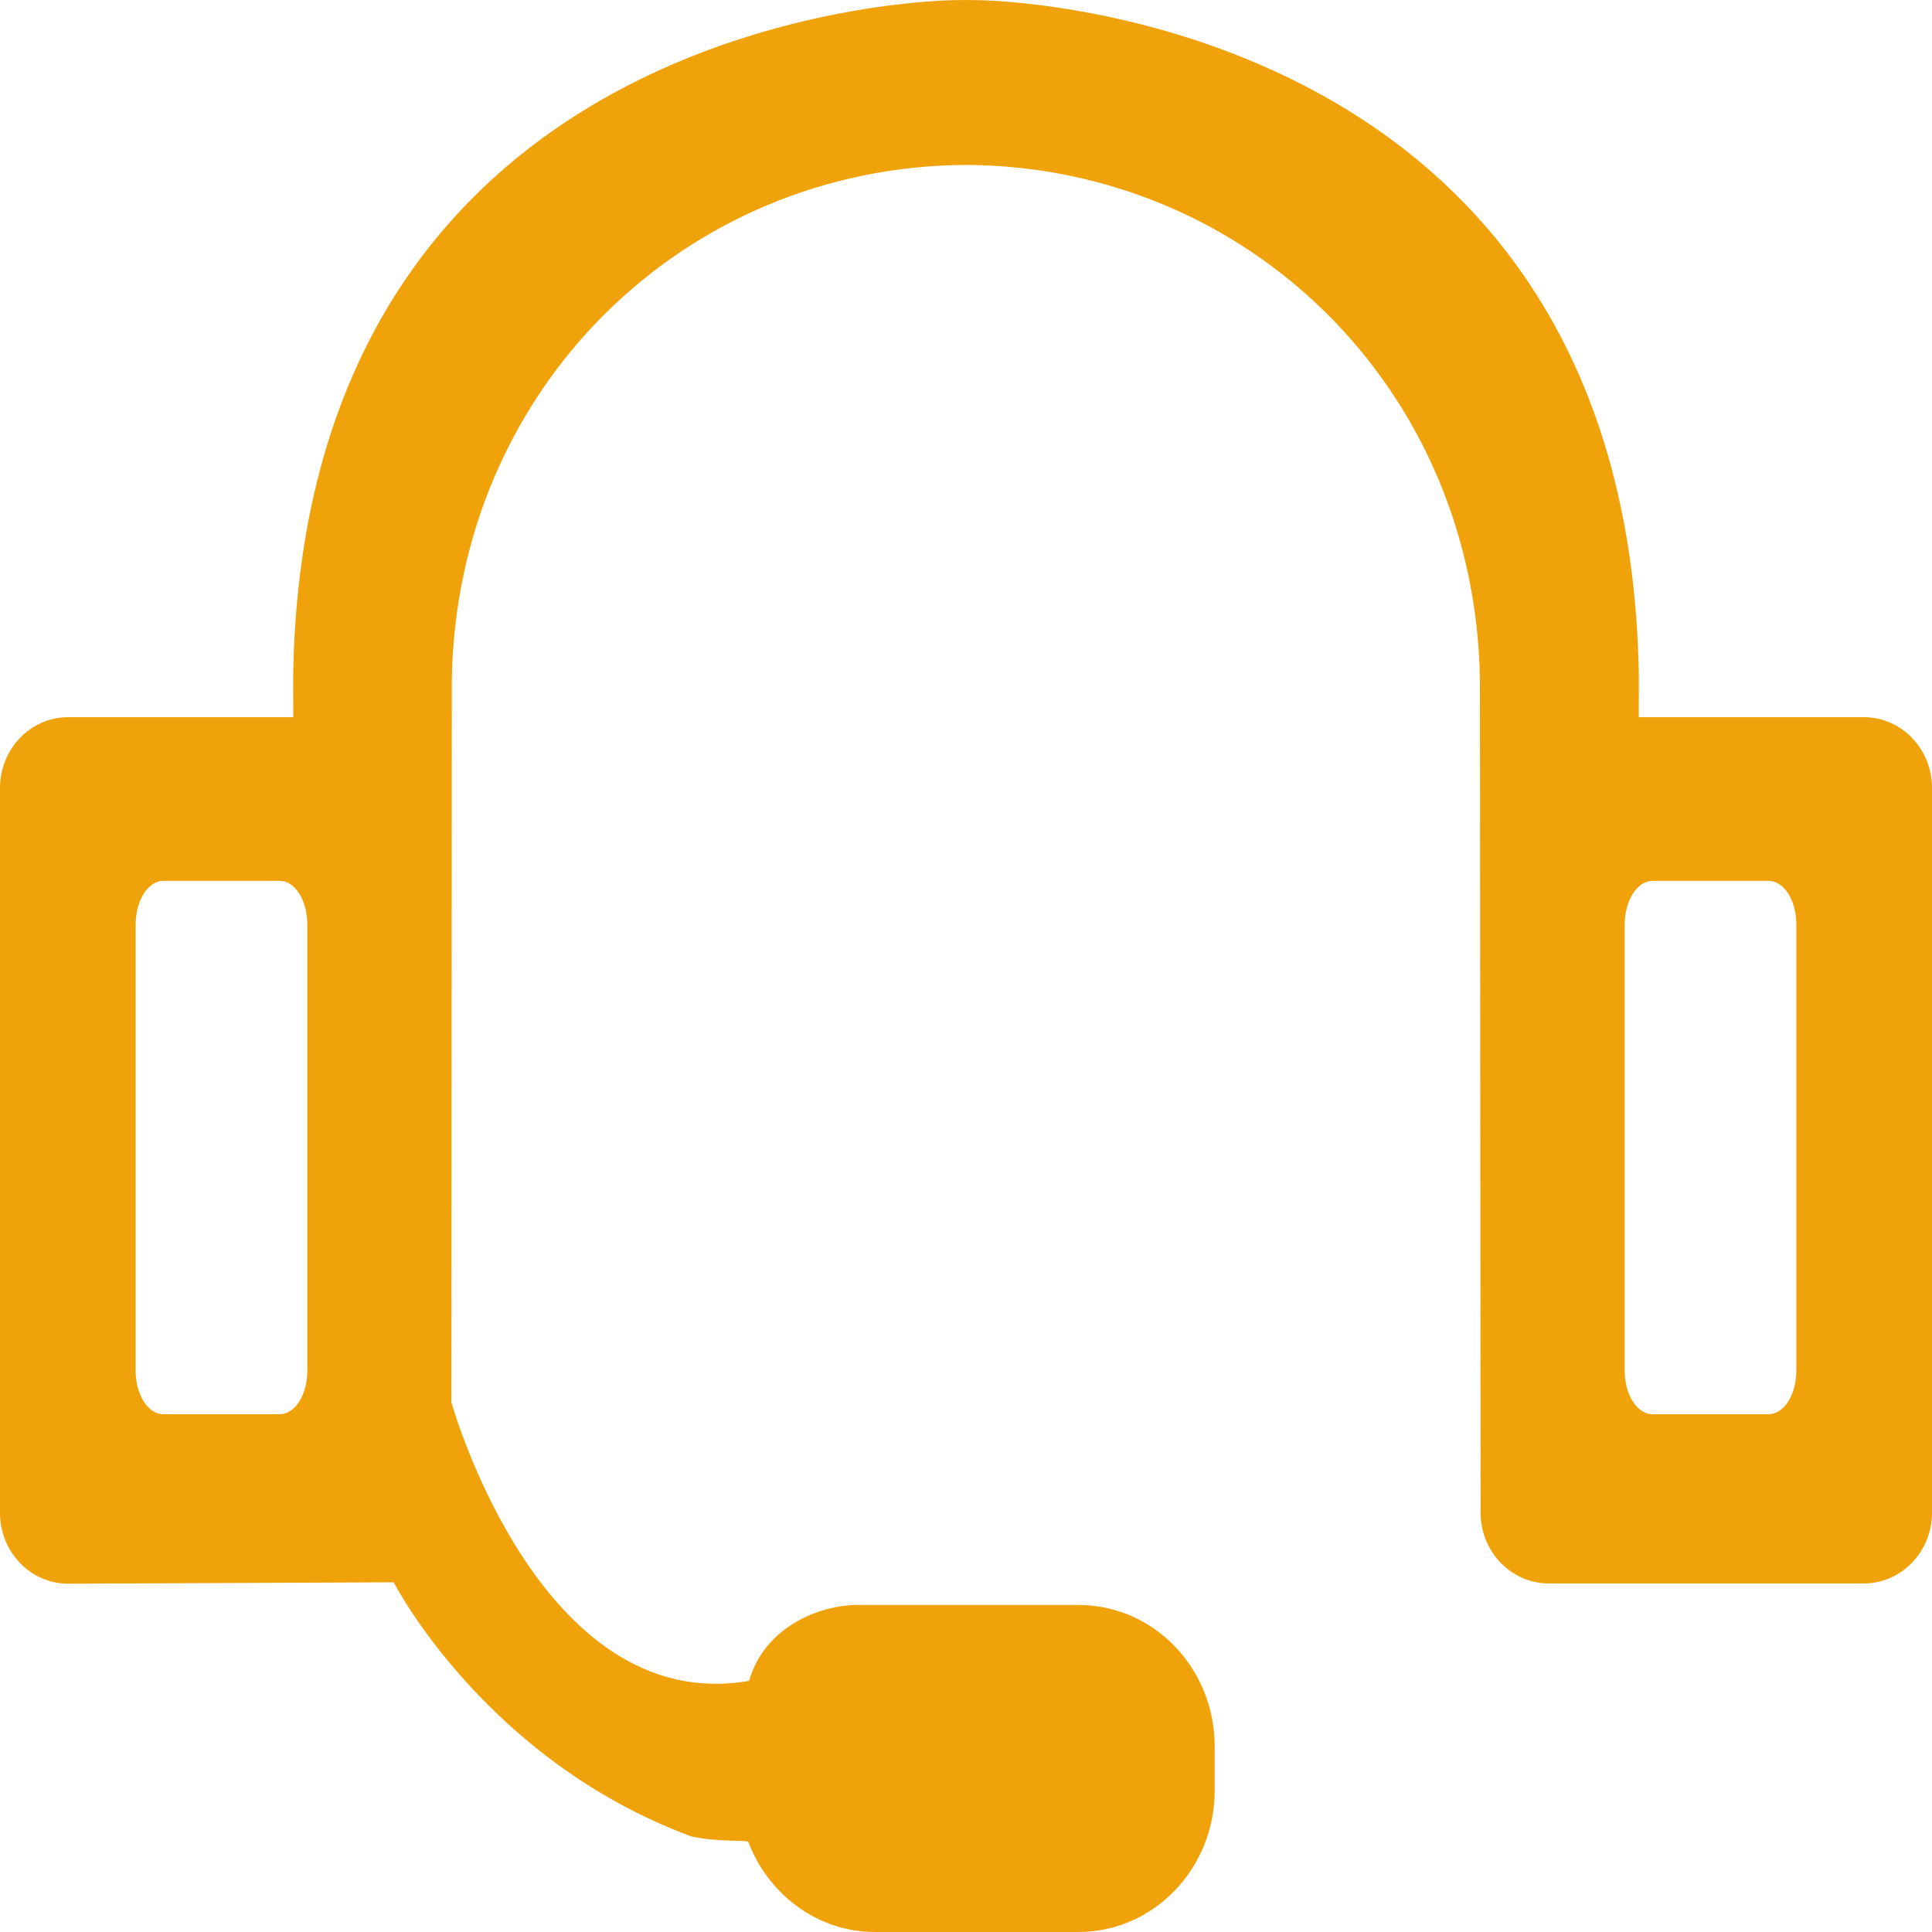 <svg width="14" height="14" viewBox="0 0 14 14" fill="none" xmlns="http://www.w3.org/2000/svg" xmlns:xlink="http://www.w3.org/1999/xlink">
	<desc>
			Created with Pixso.
	</desc>
	<path id="path" d="M13.506 11.474L11.223 11.474C10.95 11.474 10.729 11.244 10.729 10.961L10.724 4.927C10.693 2.816 9.039 1.205 7 1.195C4.961 1.205 3.307 2.816 3.274 4.927L3.271 10.162C3.271 10.162 3.909 12.445 5.428 12.18C5.543 11.78 5.951 11.63 6.214 11.63L7.814 11.63C8.36 11.63 8.802 12.088 8.802 12.654L8.802 12.975C8.802 13.541 8.36 14 7.814 14L6.342 14C5.923 14 5.567 13.728 5.422 13.346C5.398 13.332 5.201 13.35 5.008 13.307C3.51 12.751 2.853 11.466 2.853 11.466L0.494 11.476C0.221 11.476 0 11.246 0 10.963L0 5.71C0 5.427 0.221 5.197 0.494 5.197L2.125 5.197C2.125 4.764 2.124 4.925 2.124 4.925C2.182 0.017 6.919 0.001 6.919 0.001C6.957 -0 7.045 -0 7.081 0.001C7.081 0.001 11.818 0.019 11.876 4.925C11.876 4.925 11.876 4.762 11.875 5.197L13.506 5.197C13.779 5.197 14 5.427 14 5.71L14 10.961C14 11.244 13.779 11.474 13.506 11.474ZM2.227 6.699C2.227 6.525 2.138 6.383 2.027 6.383L1.184 6.383C1.073 6.383 0.983 6.525 0.983 6.699L0.983 9.933C0.983 10.108 1.073 10.248 1.184 10.248L2.027 10.248C2.138 10.248 2.227 10.107 2.227 9.933L2.227 6.699ZM13.017 6.699C13.017 6.525 12.927 6.383 12.816 6.383L11.975 6.383C11.864 6.383 11.773 6.525 11.773 6.699L11.773 9.933C11.773 10.108 11.864 10.248 11.975 10.248L12.816 10.248C12.927 10.248 13.017 10.107 13.017 9.933L13.017 6.699Z" fill-rule="nonzero" fill="#EFA209"/>
	<defs/>
</svg>
